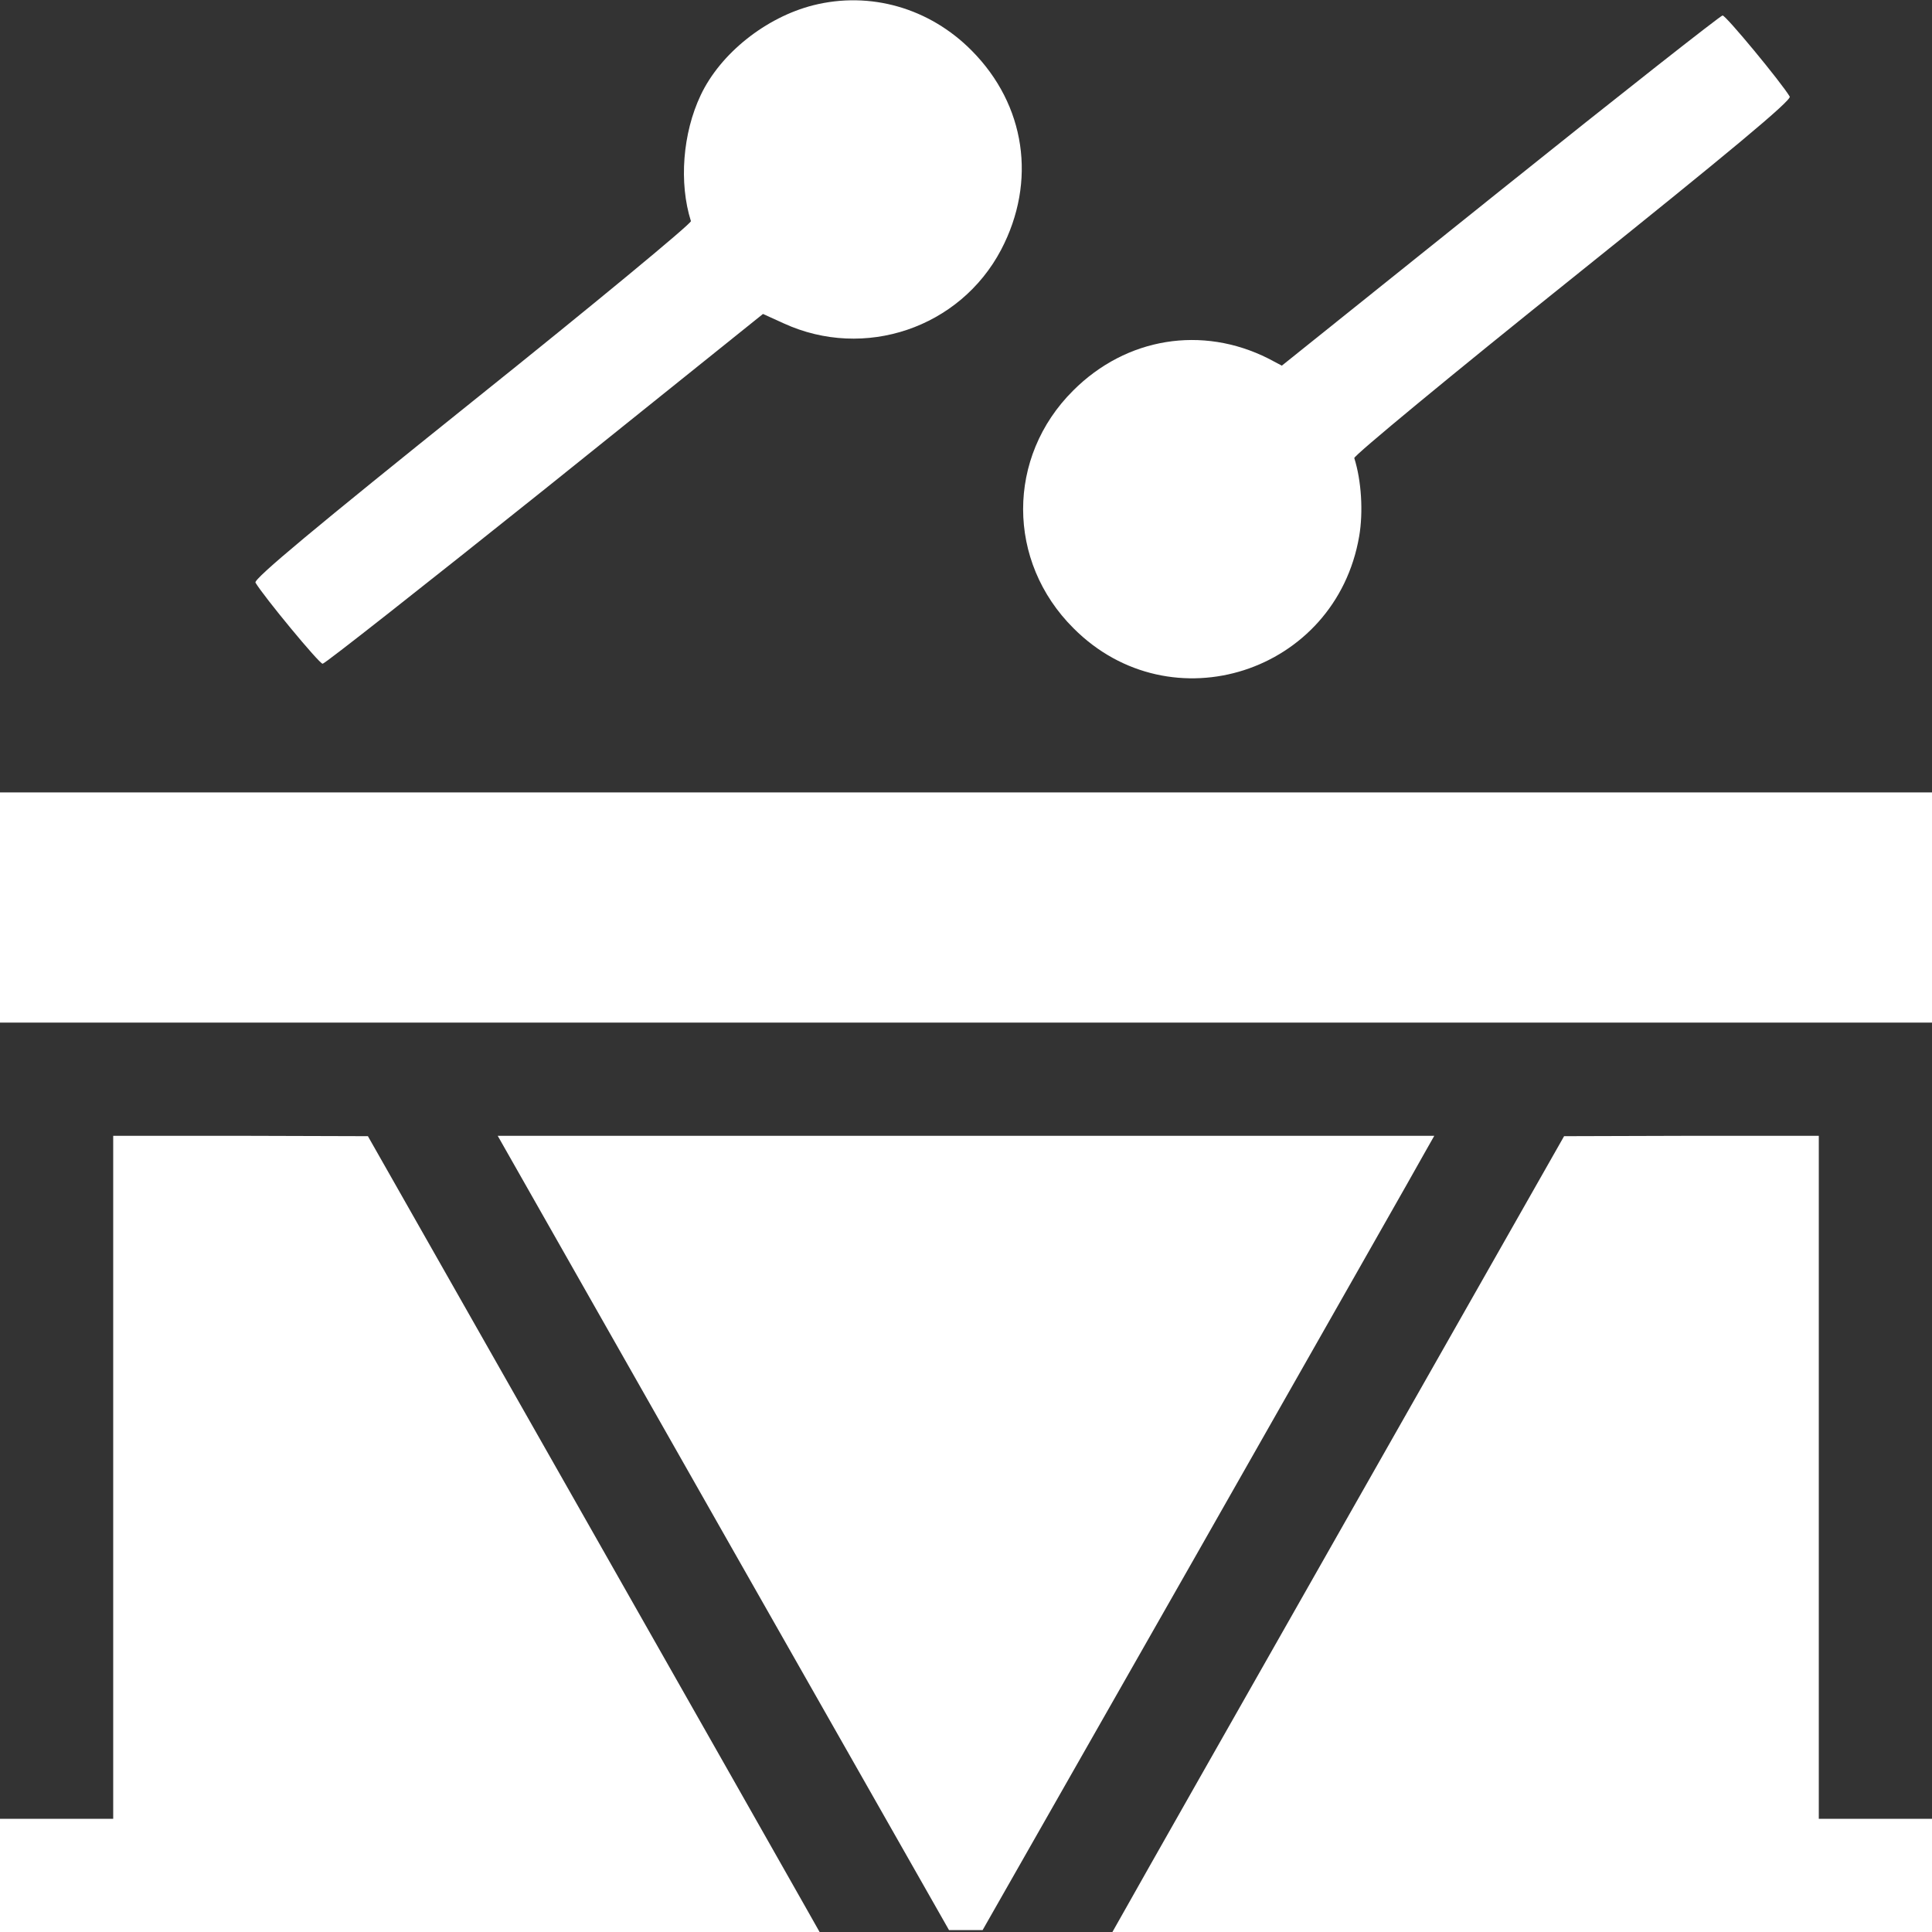 <?xml version="1.0" standalone="no"?>
<!DOCTYPE svg PUBLIC "-//W3C//DTD SVG 20010904//EN"
 "http://www.w3.org/TR/2001/REC-SVG-20010904/DTD/svg10.dtd">
<svg version="1.0" xmlns="http://www.w3.org/2000/svg"
 width="512pt" height="512pt" viewBox="0 0 512 512"
 preserveAspectRatio="xMidYMid meet">

<rect x="0" y="0" width="512" height="512" fill="#333333" stroke="none"/>

<g transform="translate(0,512) scale(0.1,-0.1)"
fill="white" stroke="none">
<path d="M2155 5106 c-126 -32 -246 -128 -298 -238 -48 -101 -58 -233 -26
-334 2 -6 -258 -221 -579 -478 -414 -332 -580 -470 -575 -480 22 -37 169 -215
178 -215 6 0 270 208 589 463 l578 464 55 -25 c214 -98 467 -12 576 195 95
181 65 384 -78 528 -112 113 -269 158 -420 120z"/>
<path d="M3976 4615 l-579 -464 -36 19 c-175 88 -376 56 -517 -85 -177 -176
-177 -453 1 -630 258 -259 695 -118 757 244 11 64 6 147 -13 207 -2 6 258 221
579 478 414 332 580 470 575 480 -22 37 -169 215 -178 215 -5 0 -271 -209
-589 -464z"/>
<path d="M0 2715 l0 -305 2560 0 2560 0 0 305 0 305 -2560 0 -2560 0 0 -305z"/>
<path d="M300 1205 l0 -905 -150 0 -150 0 0 -150 0 -150 1086 0 1086 0 -39 69
c-21 37 -290 512 -598 1054 l-560 986 -337 1 -338 0 0 -905z"/>
<path d="M1340 2073 c12 -21 281 -495 598 -1053 l577 -1015 45 0 44 0 578
1015 c317 558 587 1032 598 1053 l21 37 -1241 0 -1241 0 21 -37z"/>
<path d="M3585 1123 c-308 -542 -577 -1016 -598 -1054 l-39 -69 1086 0 1086 0
0 150 0 150 -150 0 -150 0 0 905 0 905 -337 0 -338 -1 -560 -986z"/>
</g>
</svg>
